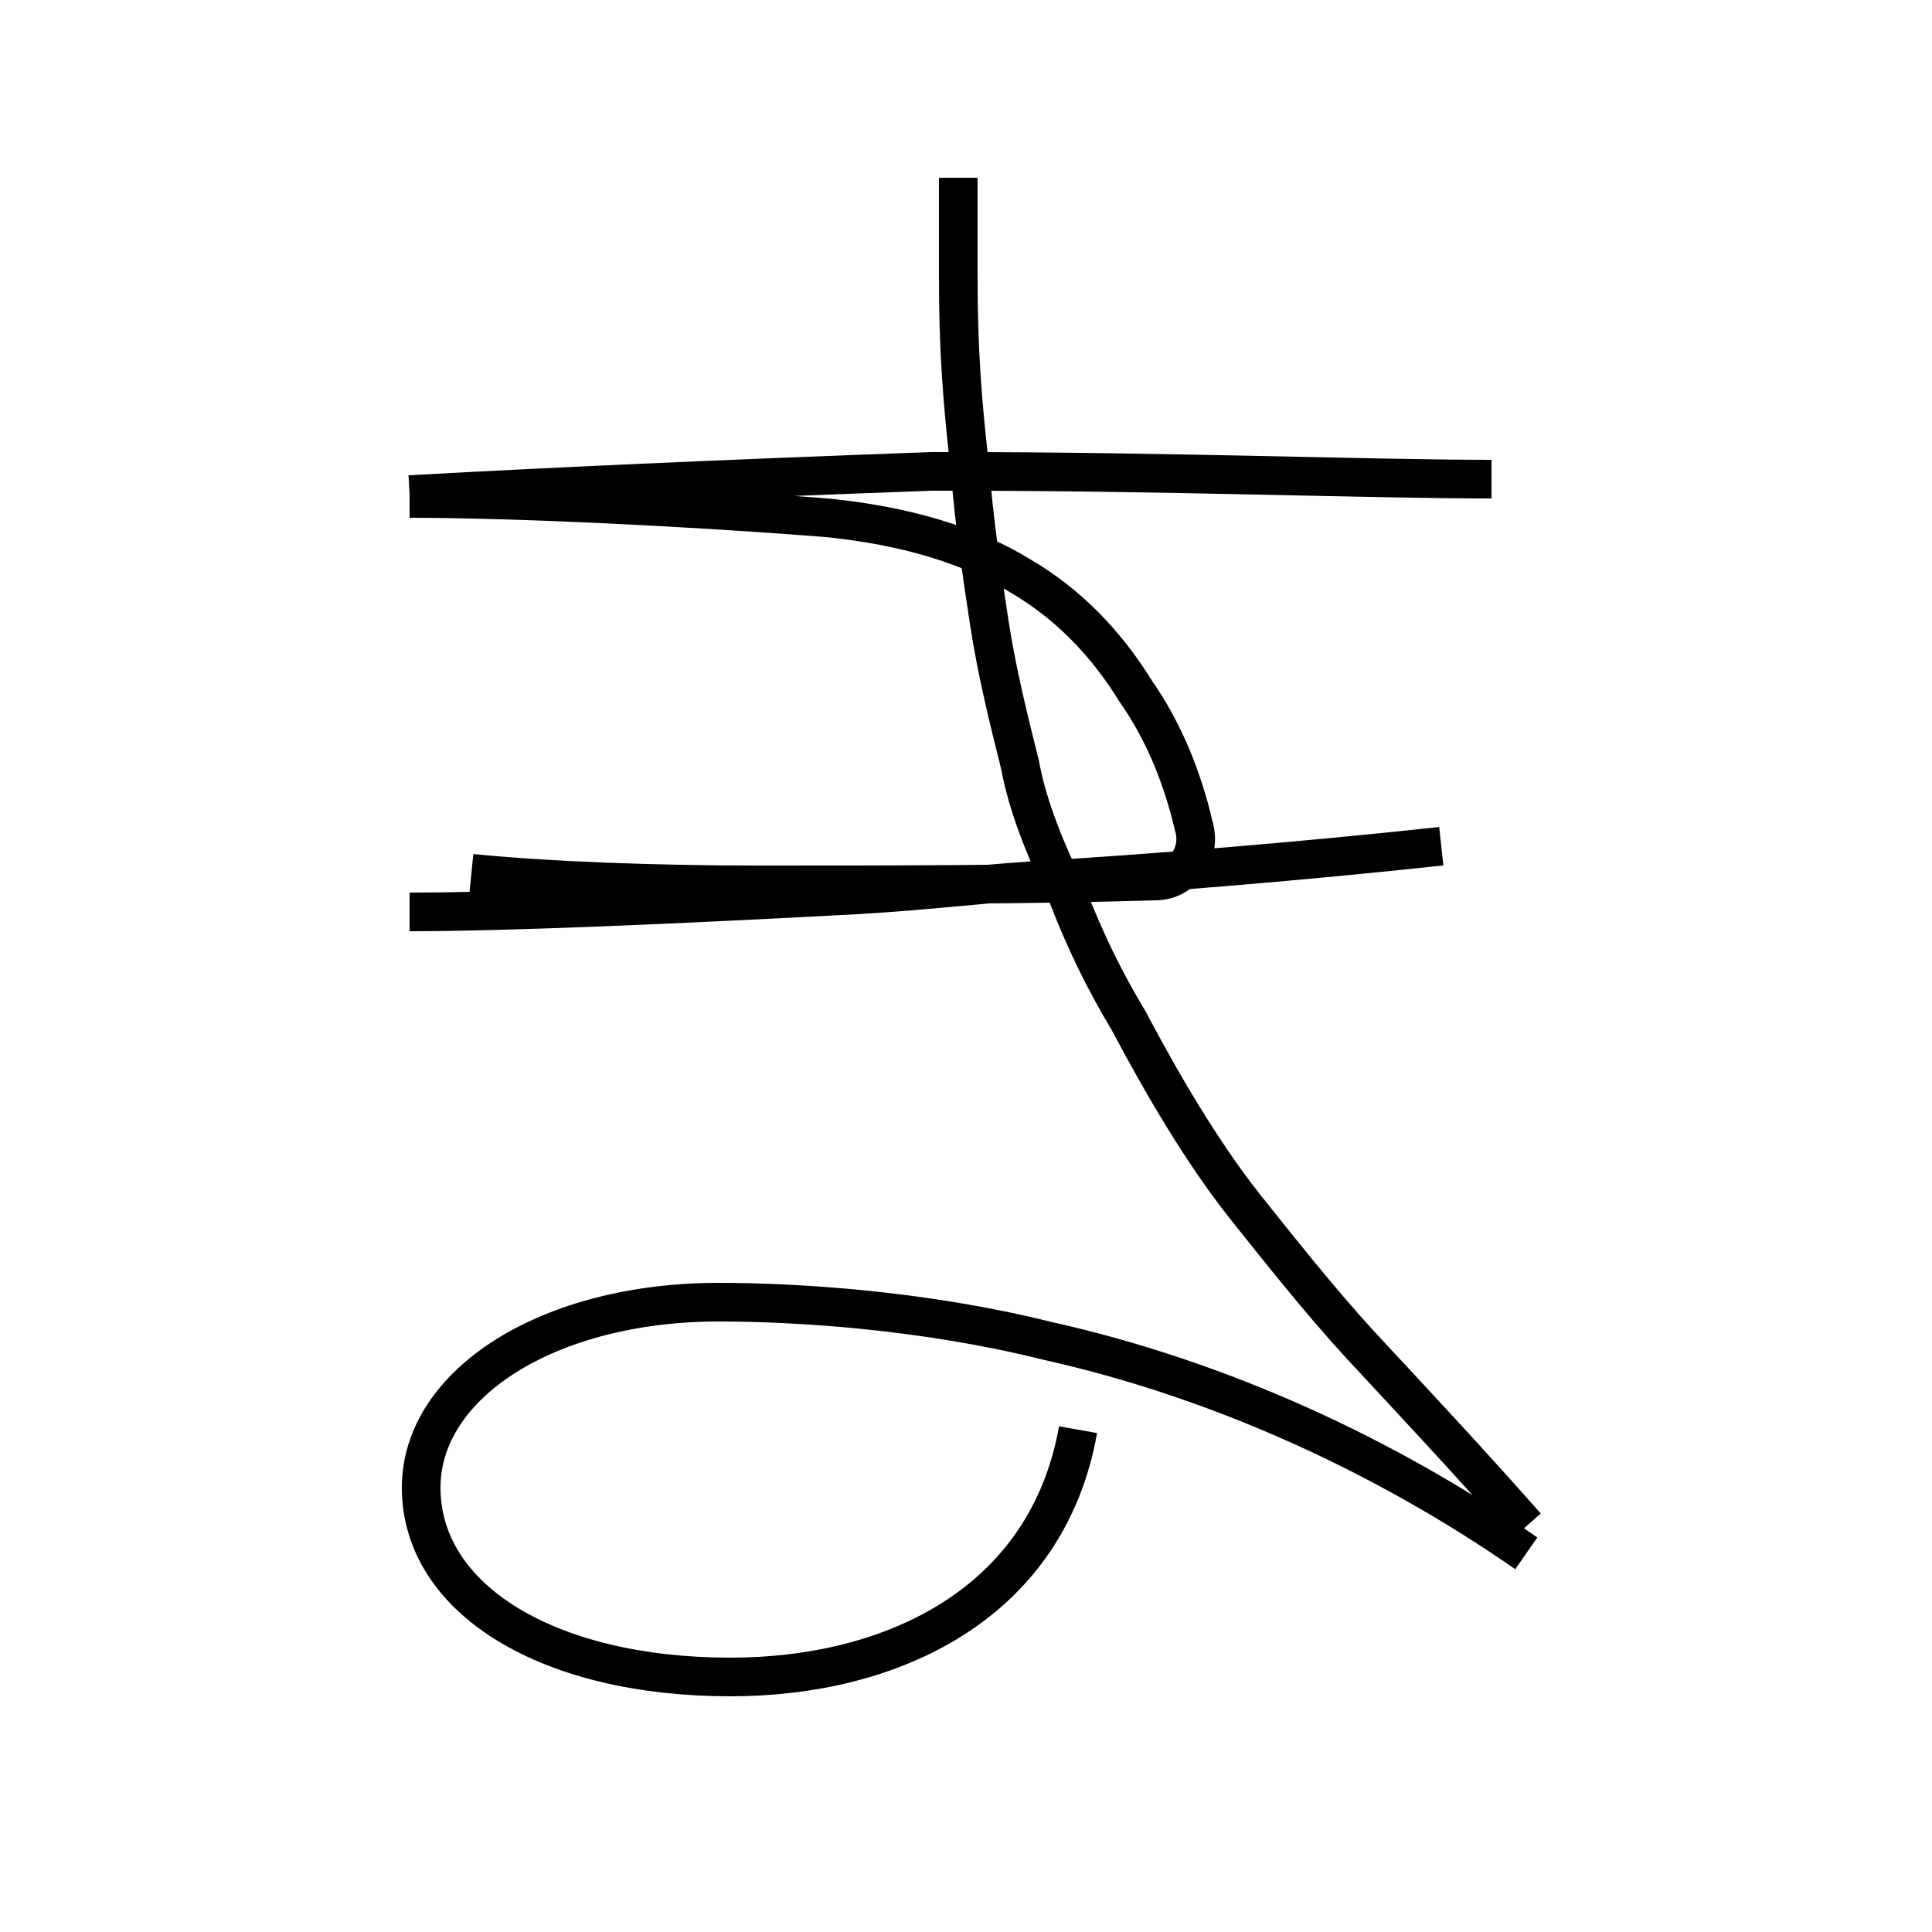 <?xml version='1.0' encoding='utf8'?>
<svg viewBox="0.0 -6.0 50.0 50.0" version="1.1" xmlns="http://www.w3.org/2000/svg">
<rect x="0.0" y="-6.0" width="50.0" height="50.0" fill="#808080" stroke="none"/>
<rect x="-1000" y="-1000" width="2000" height="2000" stroke="white" fill="white"/>
<g style="fill:white;stroke:#000000;  stroke-width:1">
<path d="M 10.6 -31.2 C 14.2 -31.4 18.6 -31.6 24.1 -31.8 L 24.8 -31.8 C 30.2 -31.8 35.5 -31.6 38.6 -31.6 M 12.2 -21.4 C 14.2 -21.2 17.0 -21.1 19.6 -21.1 C 23.1 -21.1 26.6 -21.1 29.9 -21.2 C 30.6 -21.2 31.1 -21.9 30.9 -22.6 C 30.6 -23.9 30.1 -25.1 29.4 -26.1 C 28.6 -27.4 27.6 -28.4 26.4 -29.1 C 25.1 -29.9 23.4 -30.4 21.4 -30.6 C 17.6 -30.9 13.2 -31.1 10.6 -31.1 M 39.5 -3.8 C 35.9 -6.3 31.6 -8.3 27.1 -9.3 C 23.9 -10.1 20.6 -10.3 18.6 -10.3 C 14.2 -10.3 10.9 -8.2 10.9 -5.5 C 10.9 -2.6 14.2 -0.6 18.9 -0.6 C 23.1 -0.6 27.1 -2.5 27.9 -7.0 M 37.3 -22.1 C 33.6 -21.7 29.9 -21.4 26.6 -21.2 C 25.1 -21.1 23.6 -20.9 21.4 -20.8 C 17.6 -20.6 13.2 -20.4 10.6 -20.4 M 24.8 -39.4 L 24.8 -36.8 C 24.8 -35.0 24.9 -33.6 25.1 -31.9 C 25.2 -30.6 25.4 -29.2 25.6 -27.9 C 25.8 -26.6 26.1 -25.4 26.4 -24.2 C 26.6 -23.1 27.1 -21.9 27.6 -20.9 C 28.1 -19.6 28.6 -18.6 29.2 -17.6 C 30.1 -15.9 31.1 -14.2 32.2 -12.8 C 33.0 -11.8 34.1 -10.4 35.2 -9.2 C 36.5 -7.8 38.0 -6.2 39.5 -4.5" transform="translate(0.0, 38.0)" />
</g>
</svg>